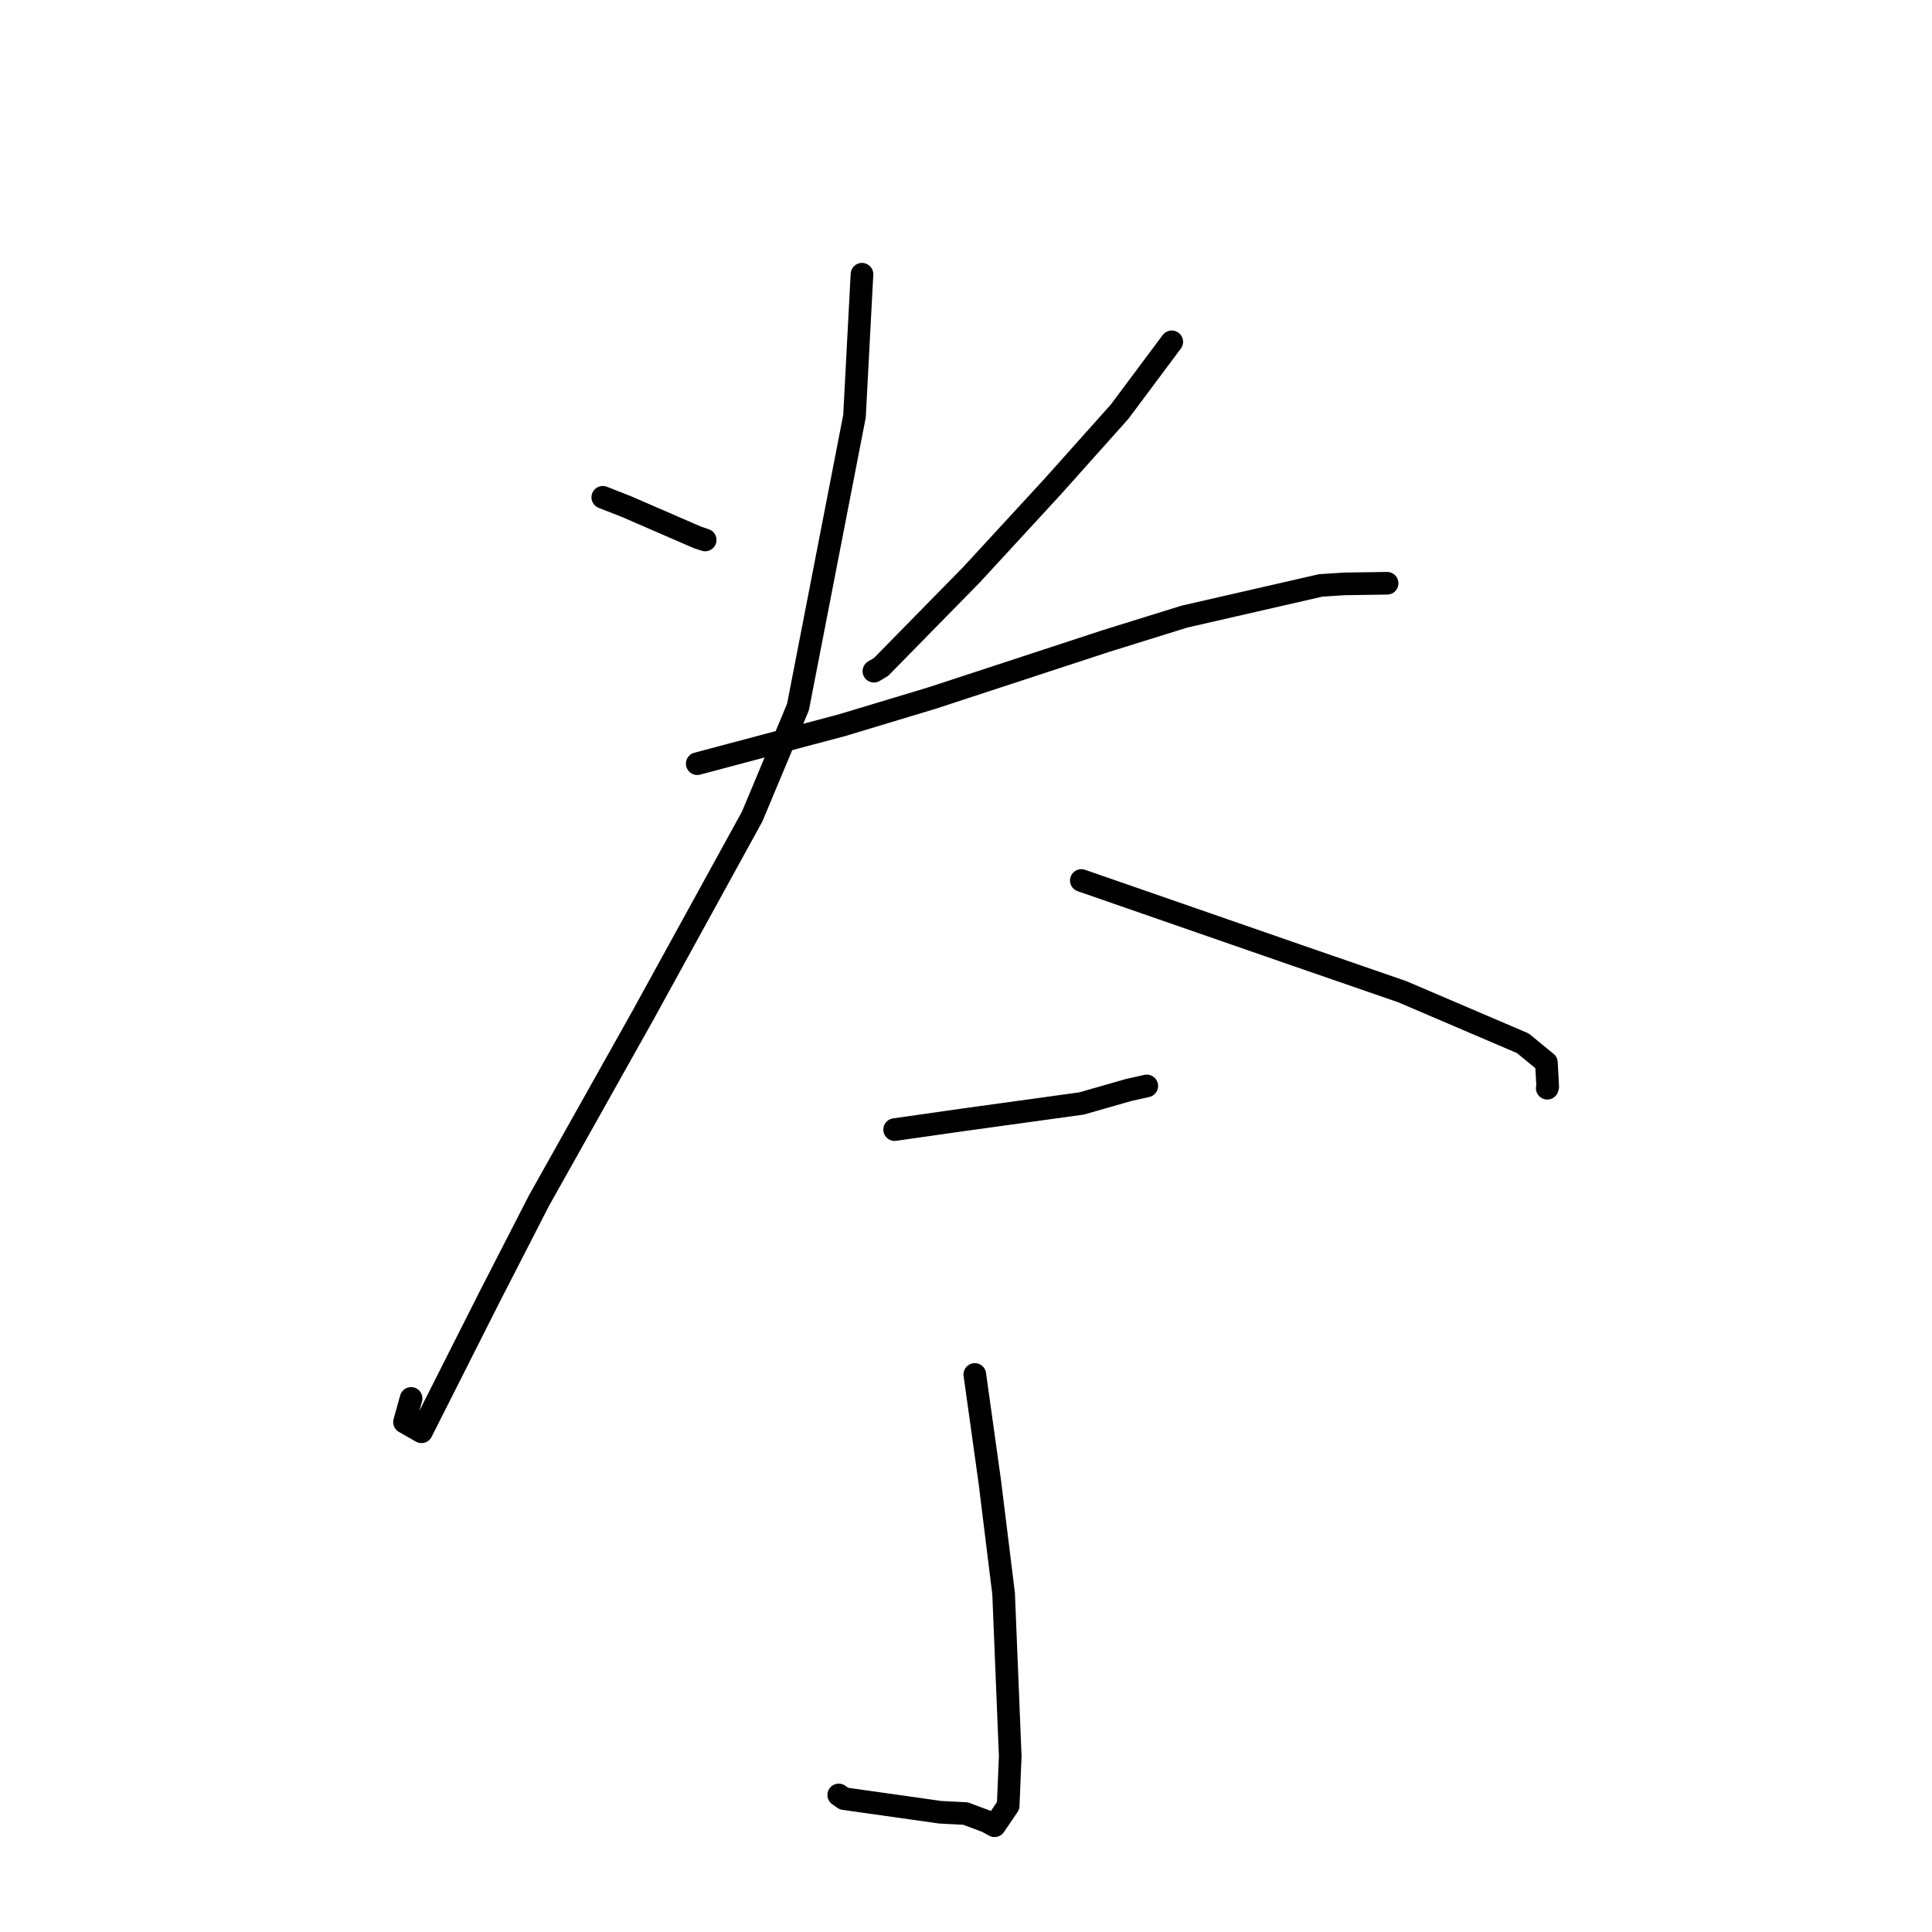 <?xml version="1.0" standalone="no"?>
    <svg width="256" height="256" xmlns="http://www.w3.org/2000/svg" version="1.1">
    <polyline stroke="black" stroke-width="3" stroke-linecap="round" fill="transparent" stroke-linejoin="round" points="79.871 65.895 82.98 67.114 92.422 71.212 93.438 71.547 " />
        <polyline stroke="black" stroke-width="3" stroke-linecap="round" fill="transparent" stroke-linejoin="round" points="155.264 45.293 148.35 54.556 139.493 64.468 128.782 76.099 116.747 88.369 115.797 88.935 " />
        <polyline stroke="black" stroke-width="3" stroke-linecap="round" fill="transparent" stroke-linejoin="round" points="92.388 101.191 111.574 96.09 123.505 92.493 146.51 84.95 156.93 81.709 175.005 77.569 178.161 77.367 183.347 77.292 183.8 77.286 " />
        <polyline stroke="black" stroke-width="3" stroke-linecap="round" fill="transparent" stroke-linejoin="round" points="114.217 36.337 113.224 55.149 105.735 93.693 99.669 108.191 85.178 134.564 71.431 159.065 64.927 171.738 55.85 189.719 53.599 188.435 54.471 185.3 " />
        <polyline stroke="black" stroke-width="3" stroke-linecap="round" fill="transparent" stroke-linejoin="round" points="143.285 116.67 171.812 126.571 185.805 131.405 201.779 138.236 204.908 140.801 205.081 144 205.033 144.153 205.02 144.197 " />
        <polyline stroke="black" stroke-width="3" stroke-linecap="round" fill="transparent" stroke-linejoin="round" points="118.542 149.677 127.739 148.366 143.304 146.217 149.527 144.436 151.837 143.919 151.92 143.901 151.956 143.893 " />
        <polyline stroke="black" stroke-width="3" stroke-linecap="round" fill="transparent" stroke-linejoin="round" points="129.167 182.122 131.149 196.309 132.983 211.164 133.861 232.701 133.589 239.263 131.783 241.921 130.756 241.359 127.938 240.304 124.6 240.134 111.829 238.328 111.135 237.842 " />
        </svg>